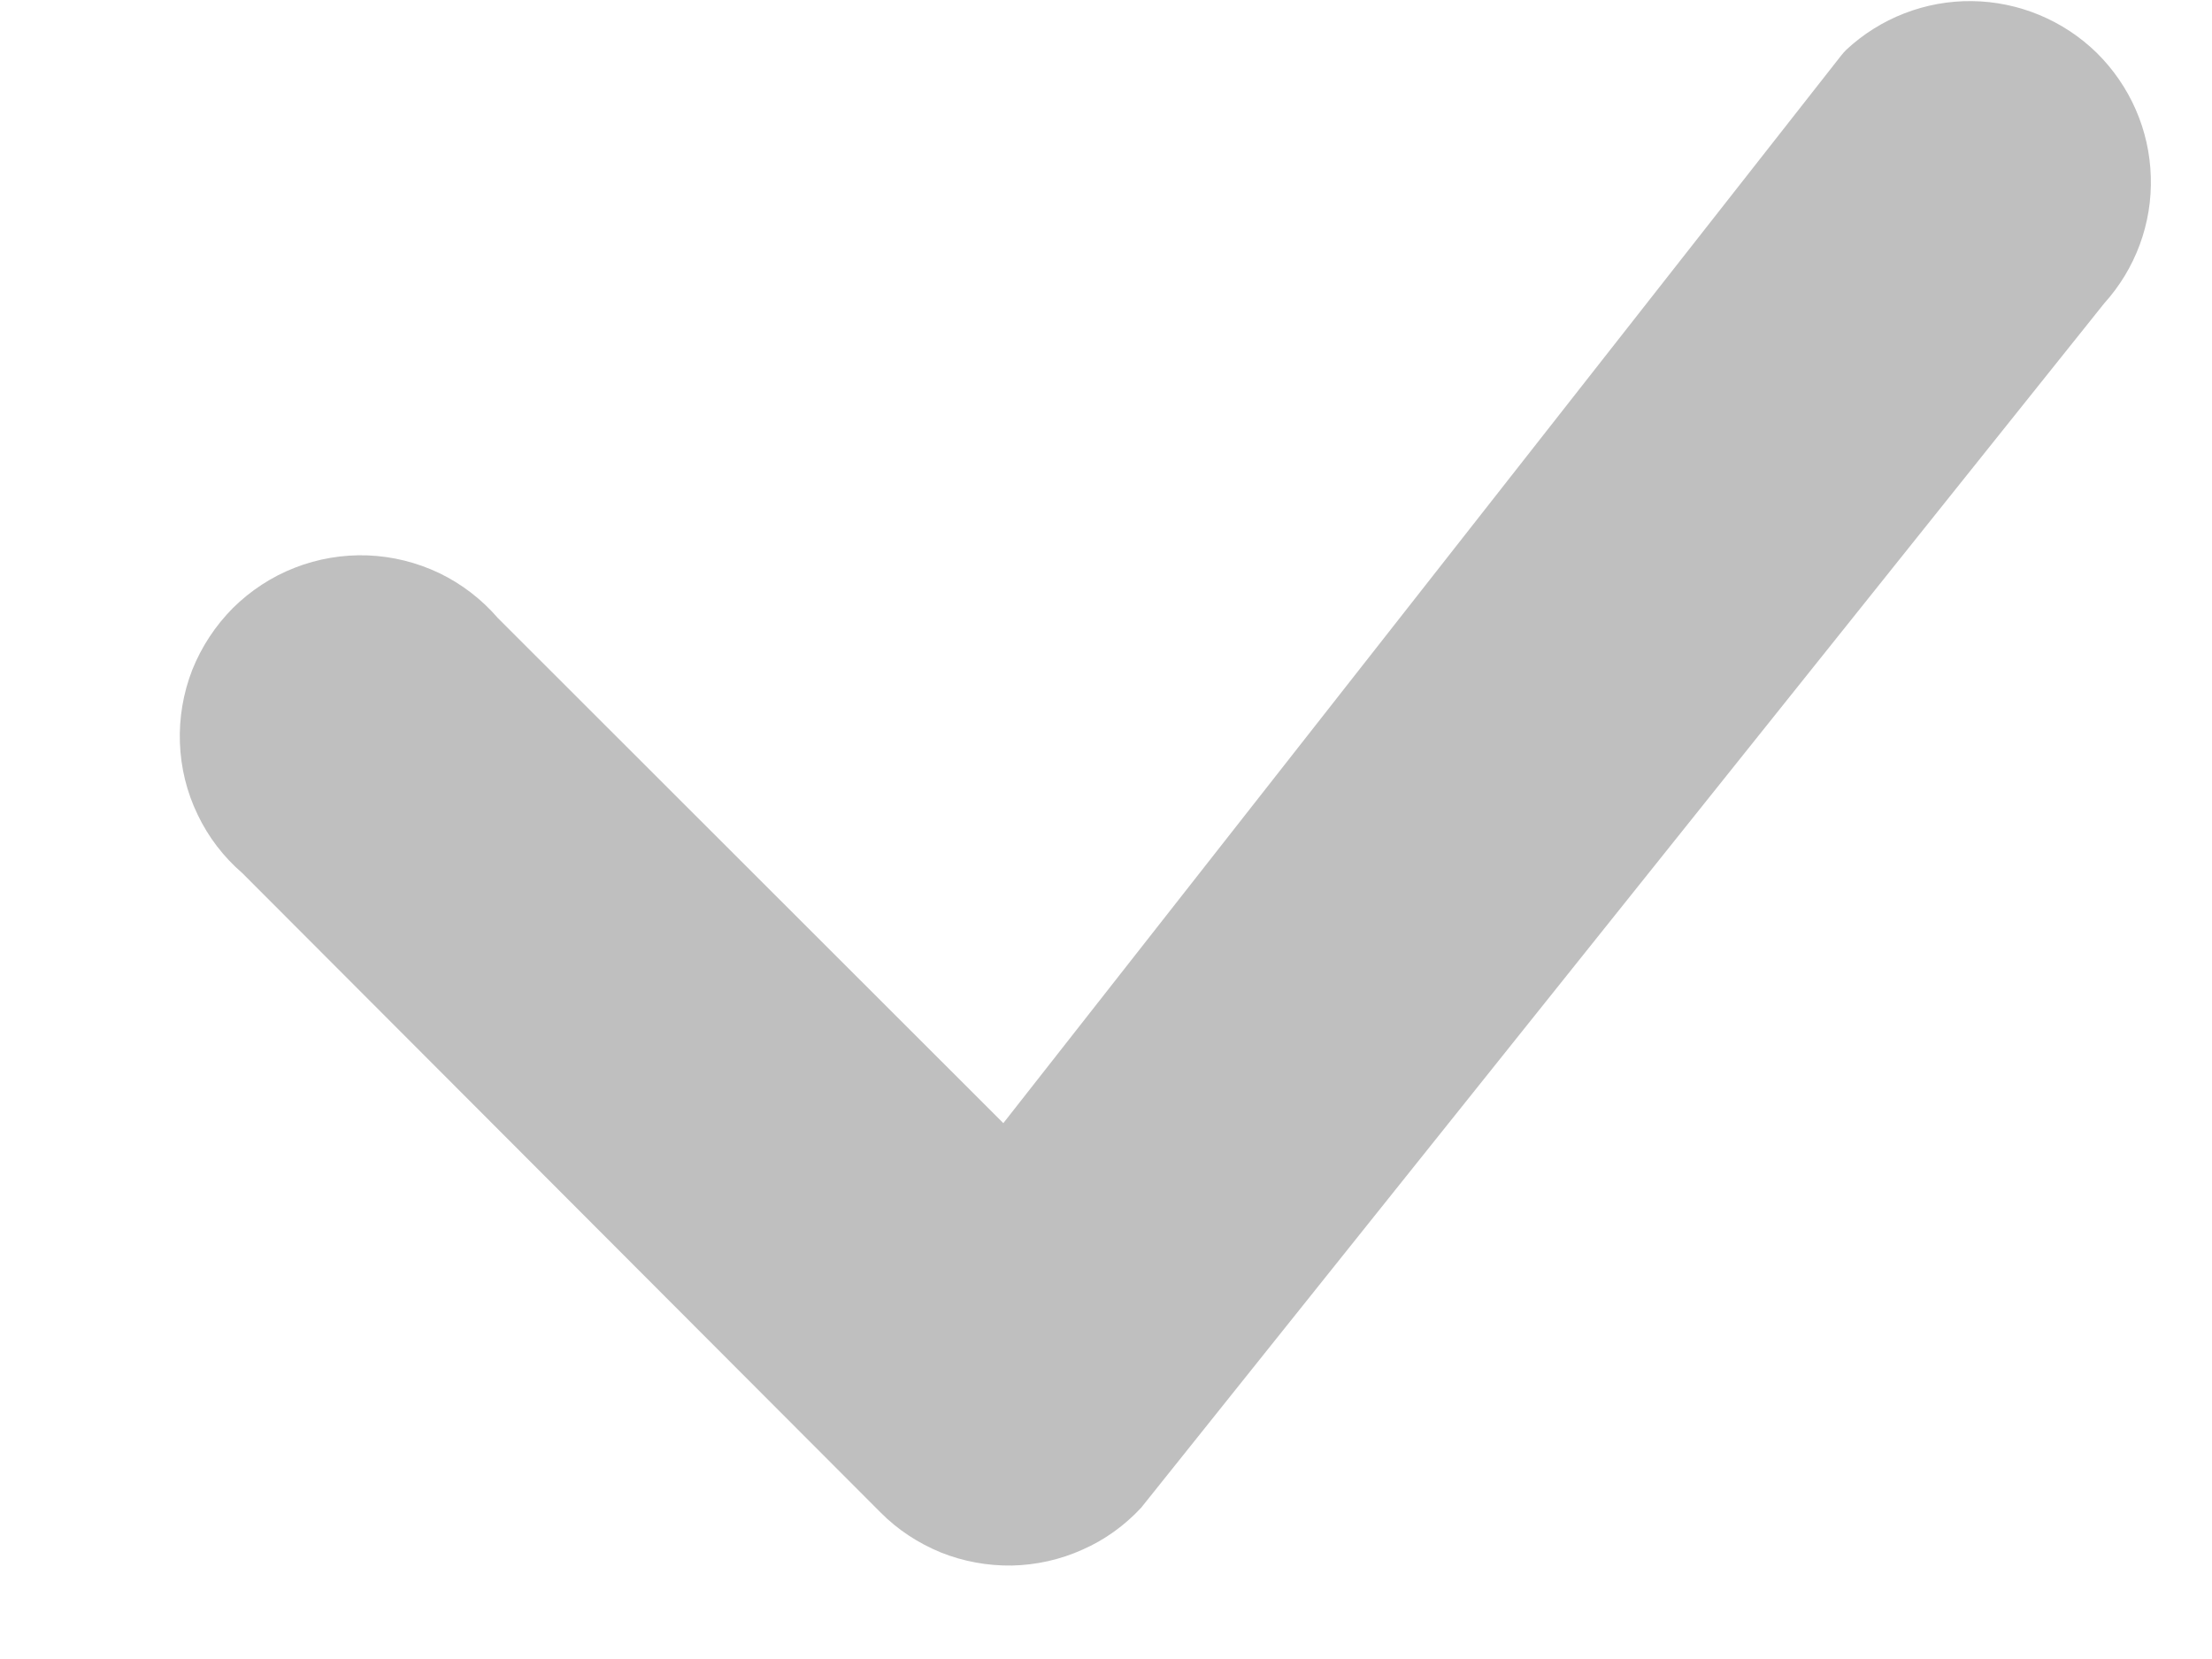 <svg width="12" height="9" viewBox="0 0 12 9" fill="none" xmlns="http://www.w3.org/2000/svg">
<path d="M10.015 0.271C10.2 0.098 10.445 0.003 10.698 0.006C10.951 0.009 11.194 0.11 11.375 0.287C11.555 0.465 11.661 0.705 11.668 0.959C11.676 1.212 11.585 1.458 11.415 1.646L6.191 8.179C6.101 8.276 5.993 8.354 5.872 8.407C5.752 8.461 5.622 8.49 5.49 8.493C5.358 8.495 5.226 8.471 5.104 8.422C4.982 8.372 4.87 8.299 4.777 8.205L1.315 4.737C1.213 4.649 1.13 4.541 1.072 4.419C1.013 4.297 0.981 4.165 0.976 4.03C0.971 3.895 0.994 3.76 1.043 3.634C1.093 3.509 1.168 3.395 1.263 3.299C1.359 3.204 1.473 3.129 1.599 3.08C1.724 3.031 1.859 3.008 1.994 3.013C2.129 3.018 2.261 3.051 2.383 3.109C2.505 3.168 2.613 3.251 2.701 3.353L5.443 6.093L9.99 0.299C9.998 0.289 10.007 0.279 10.016 0.27L10.015 0.271Z" fill="#BFBFBF"/>
</svg>
